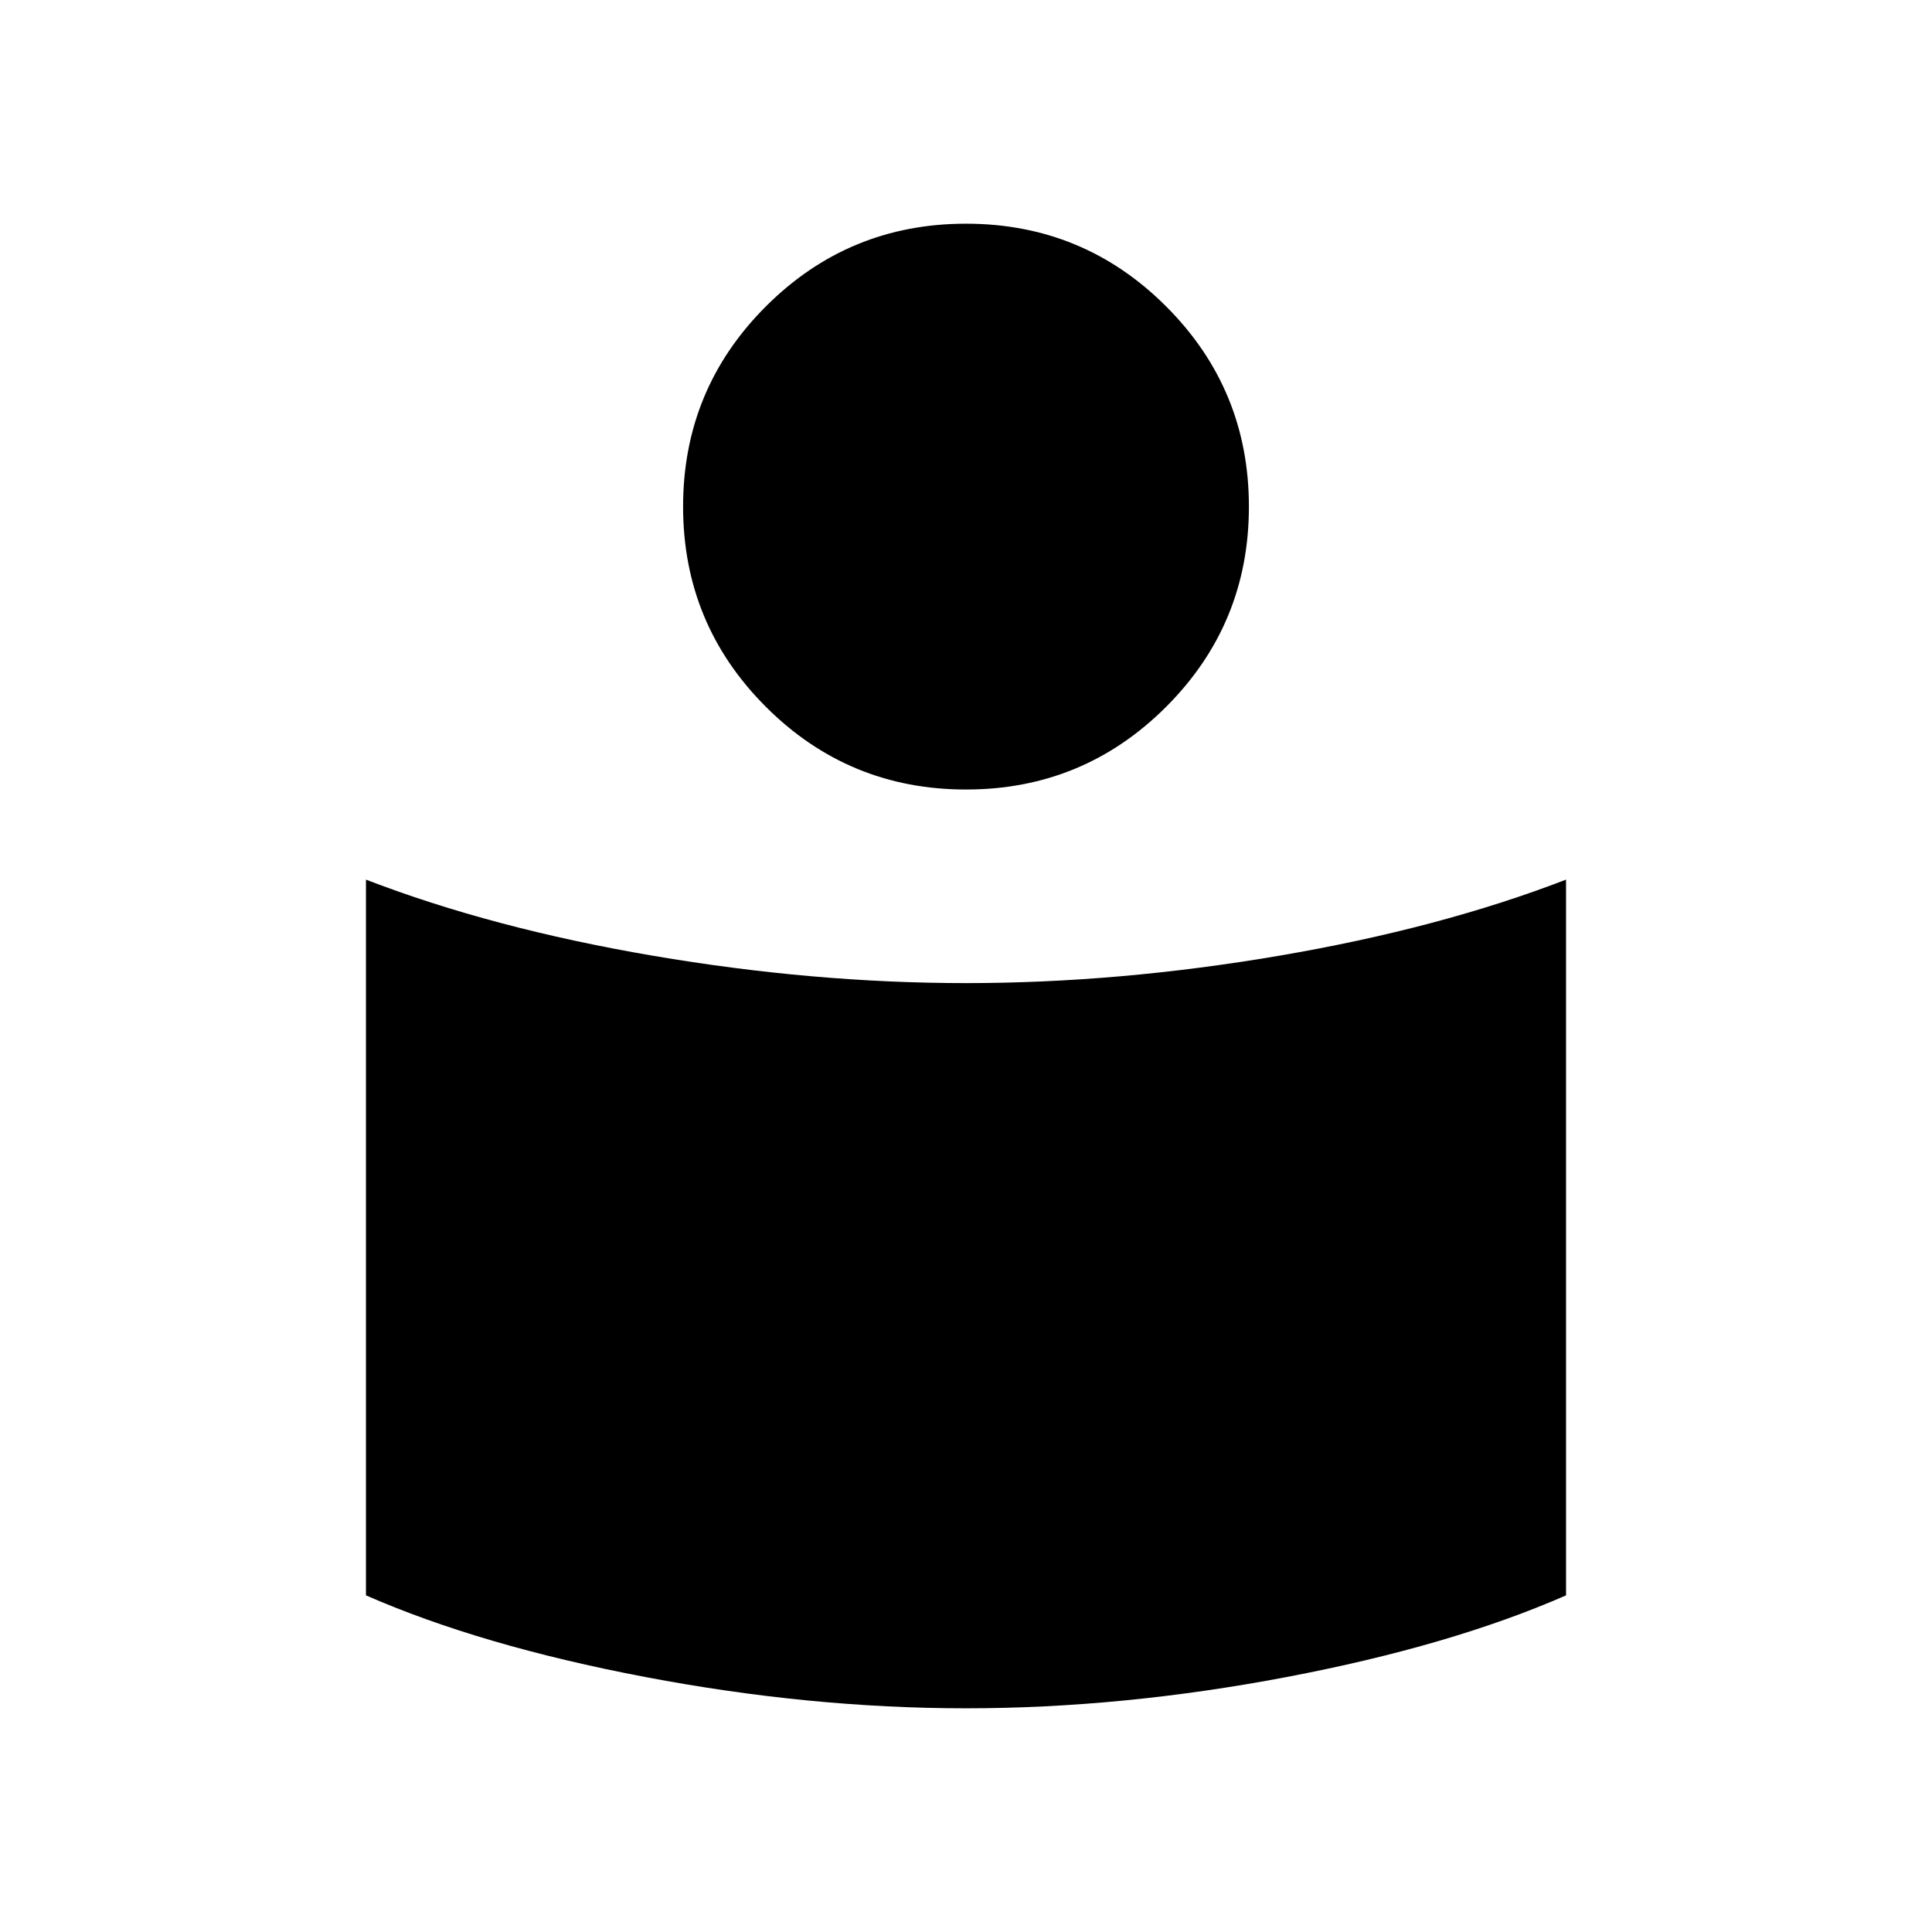 <svg xmlns="http://www.w3.org/2000/svg" height="24" viewBox="0 -960 960 960" width="24"><path d="M480-471.499q75.846 0 155.653-13.616 79.808-13.615 142.5-37.807v355.651q-57.161 25.048-138.869 40.582Q557.576-111.155 480-111.155t-159.284-15.534q-81.708-15.534-138.869-40.582v-355.651q62.692 24.192 142.5 37.807Q404.154-471.499 480-471.499Zm0-377.346q58.346 0 99.461 41.116 41.115 41.115 41.115 99.46 0 58.346-41.115 99.461T480-567.693q-58.346 0-99.461-41.115t-41.115-99.461q0-58.345 41.115-99.46 41.115-41.116 99.461-41.116Z"/></svg>